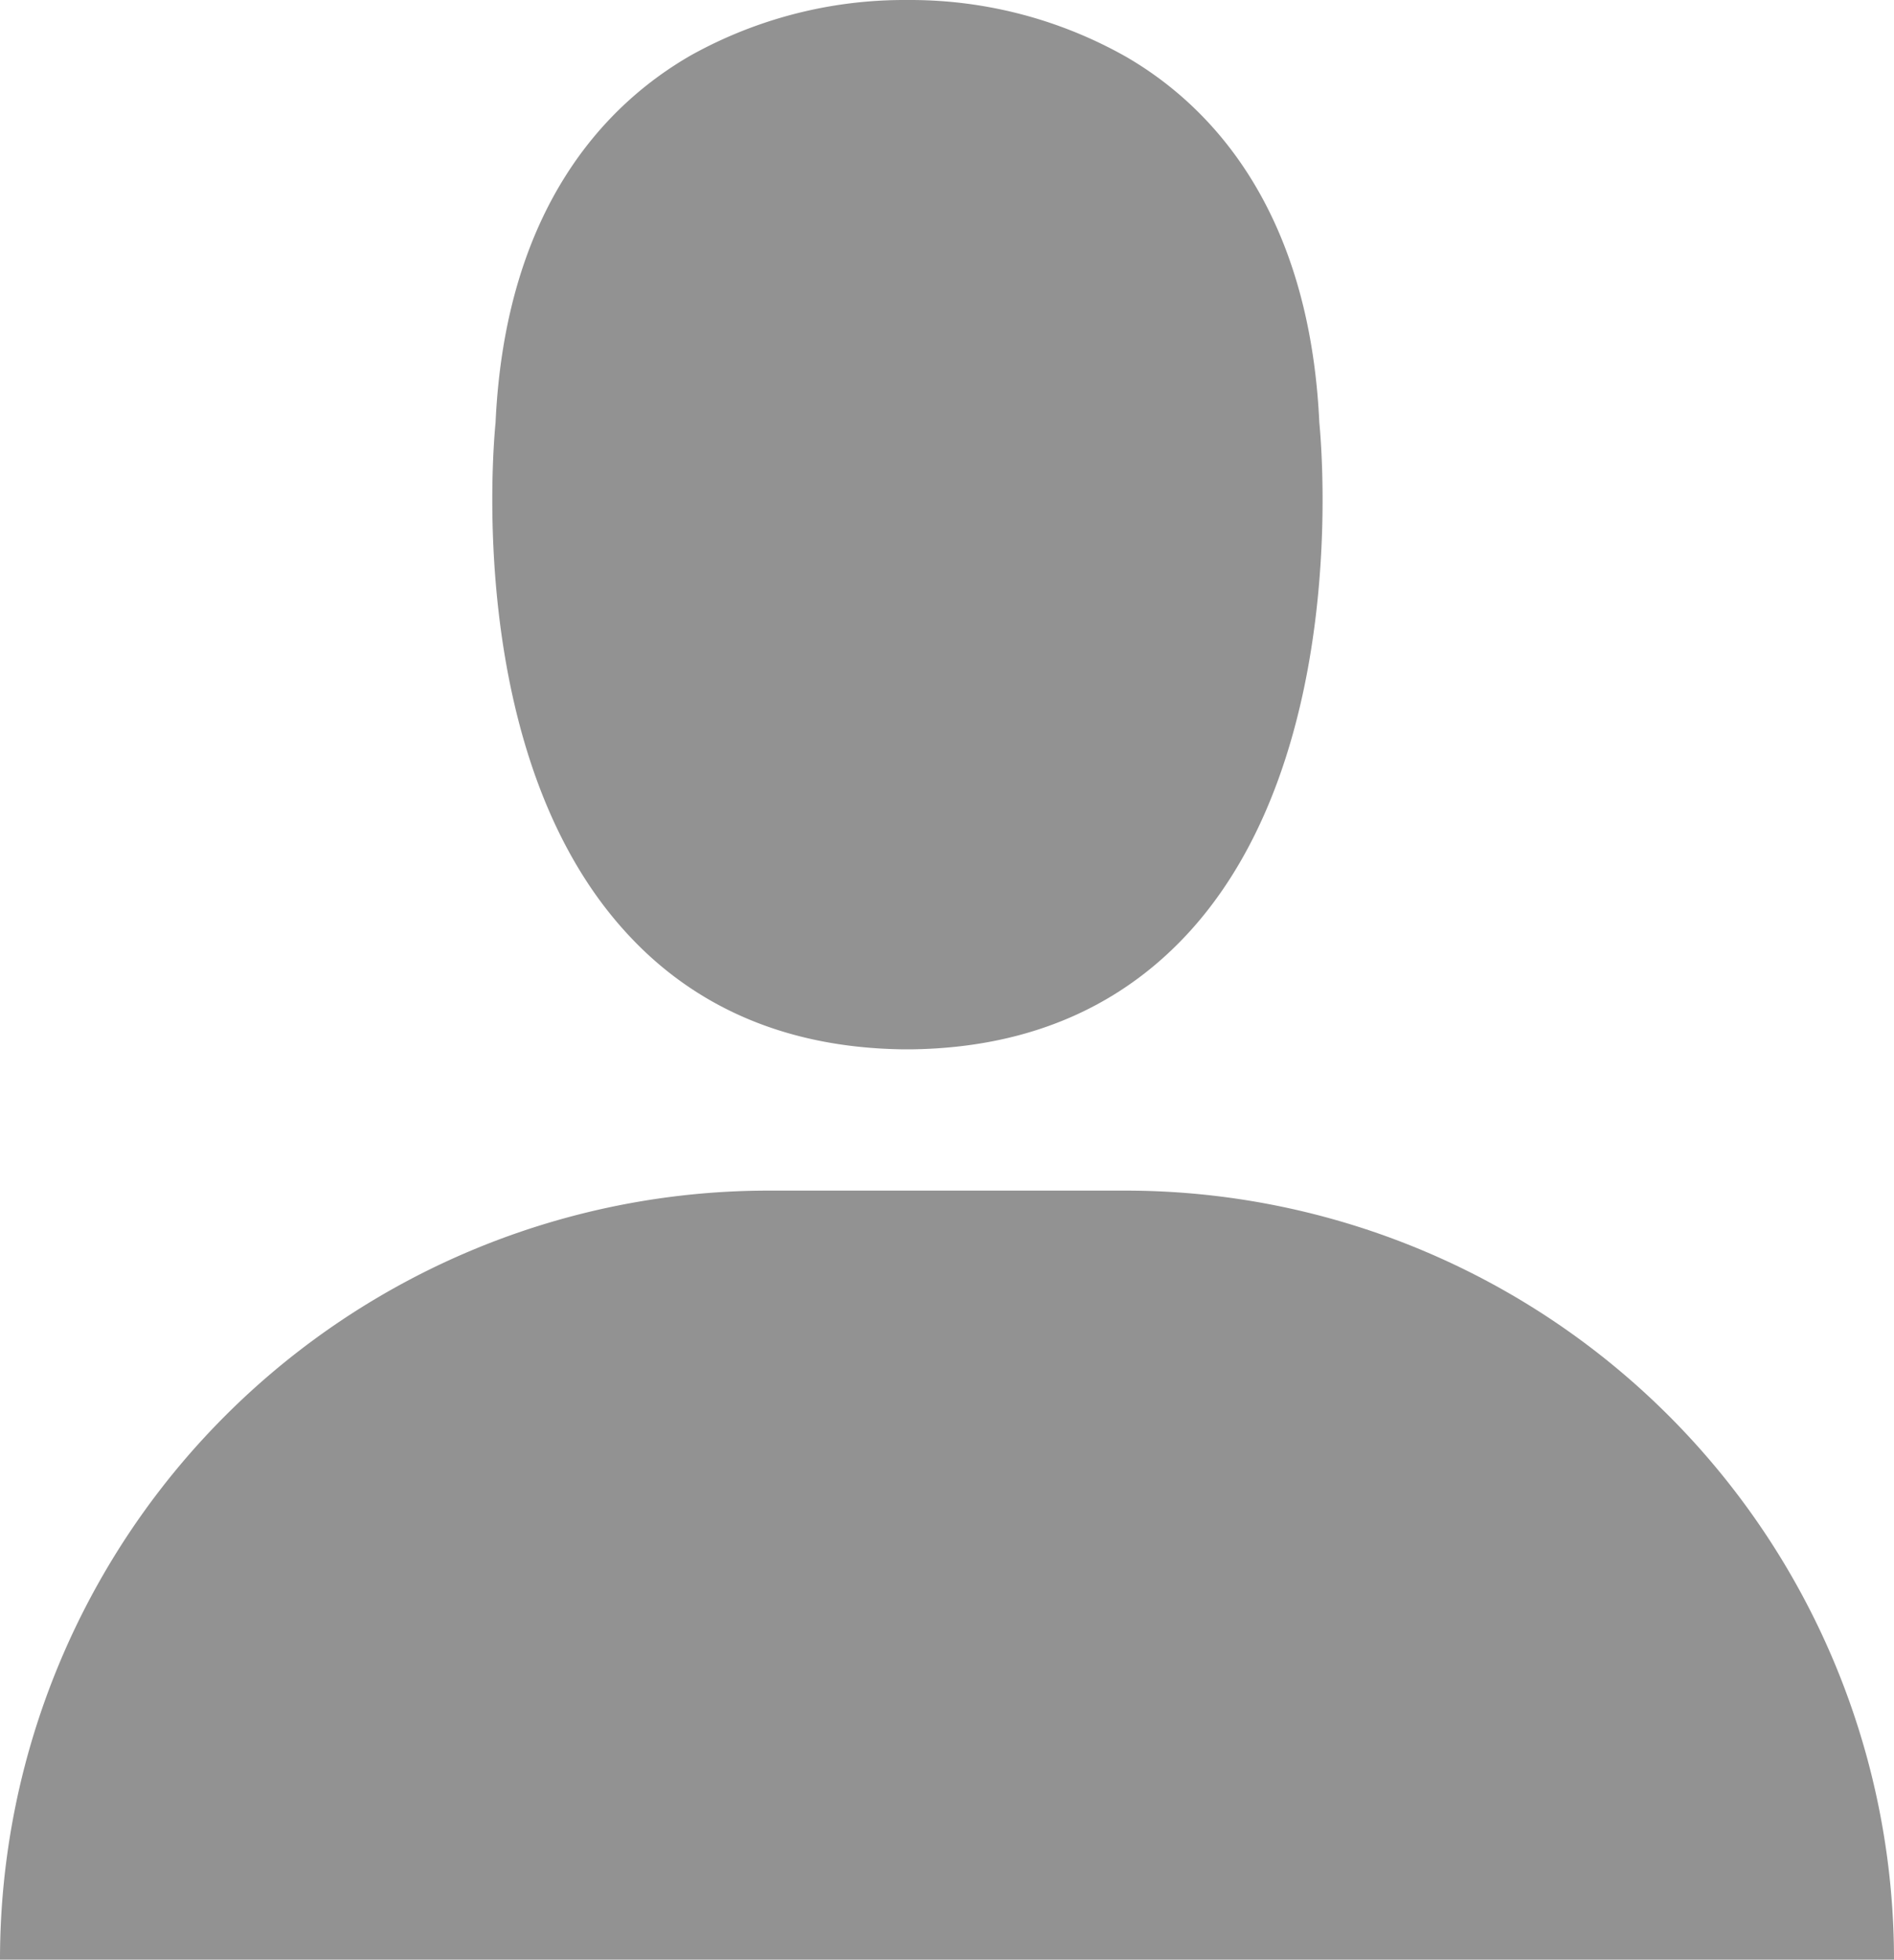 <svg id="account" xmlns="http://www.w3.org/2000/svg" width="160.466" height="165.956" viewBox="0 0 160.466 165.956">
  <g id="Group_168" data-name="Group 168" transform="translate(0)">
    <path id="Path_2588" data-name="Path 2588" d="M171.7,88.862h1.079c9.883-.171,17.878-3.688,23.78-10.416,12.987-14.822,10.828-40.23,10.592-42.655-.843-18.2-9.344-26.911-16.36-30.975A37.147,37.147,0,0,0,172.641,0h-.574A37.189,37.189,0,0,0,153.92,4.679c-7.084,4.064-15.719,12.773-16.562,31.112-.236,2.425-2.395,27.833,10.592,42.655C153.819,85.173,161.813,88.691,171.7,88.862Z" transform="translate(-95.373)" fill="#929292"/>
    <path id="Path_2601" data-name="Path 2601" d="M65.127,304.2H95.339a65.126,65.126,0,0,1,65.127,65.126H0A65.126,65.126,0,0,1,65.127,304.2Z" transform="translate(0 -203.371)" fill="#929292"/>
  </g>
</svg>
